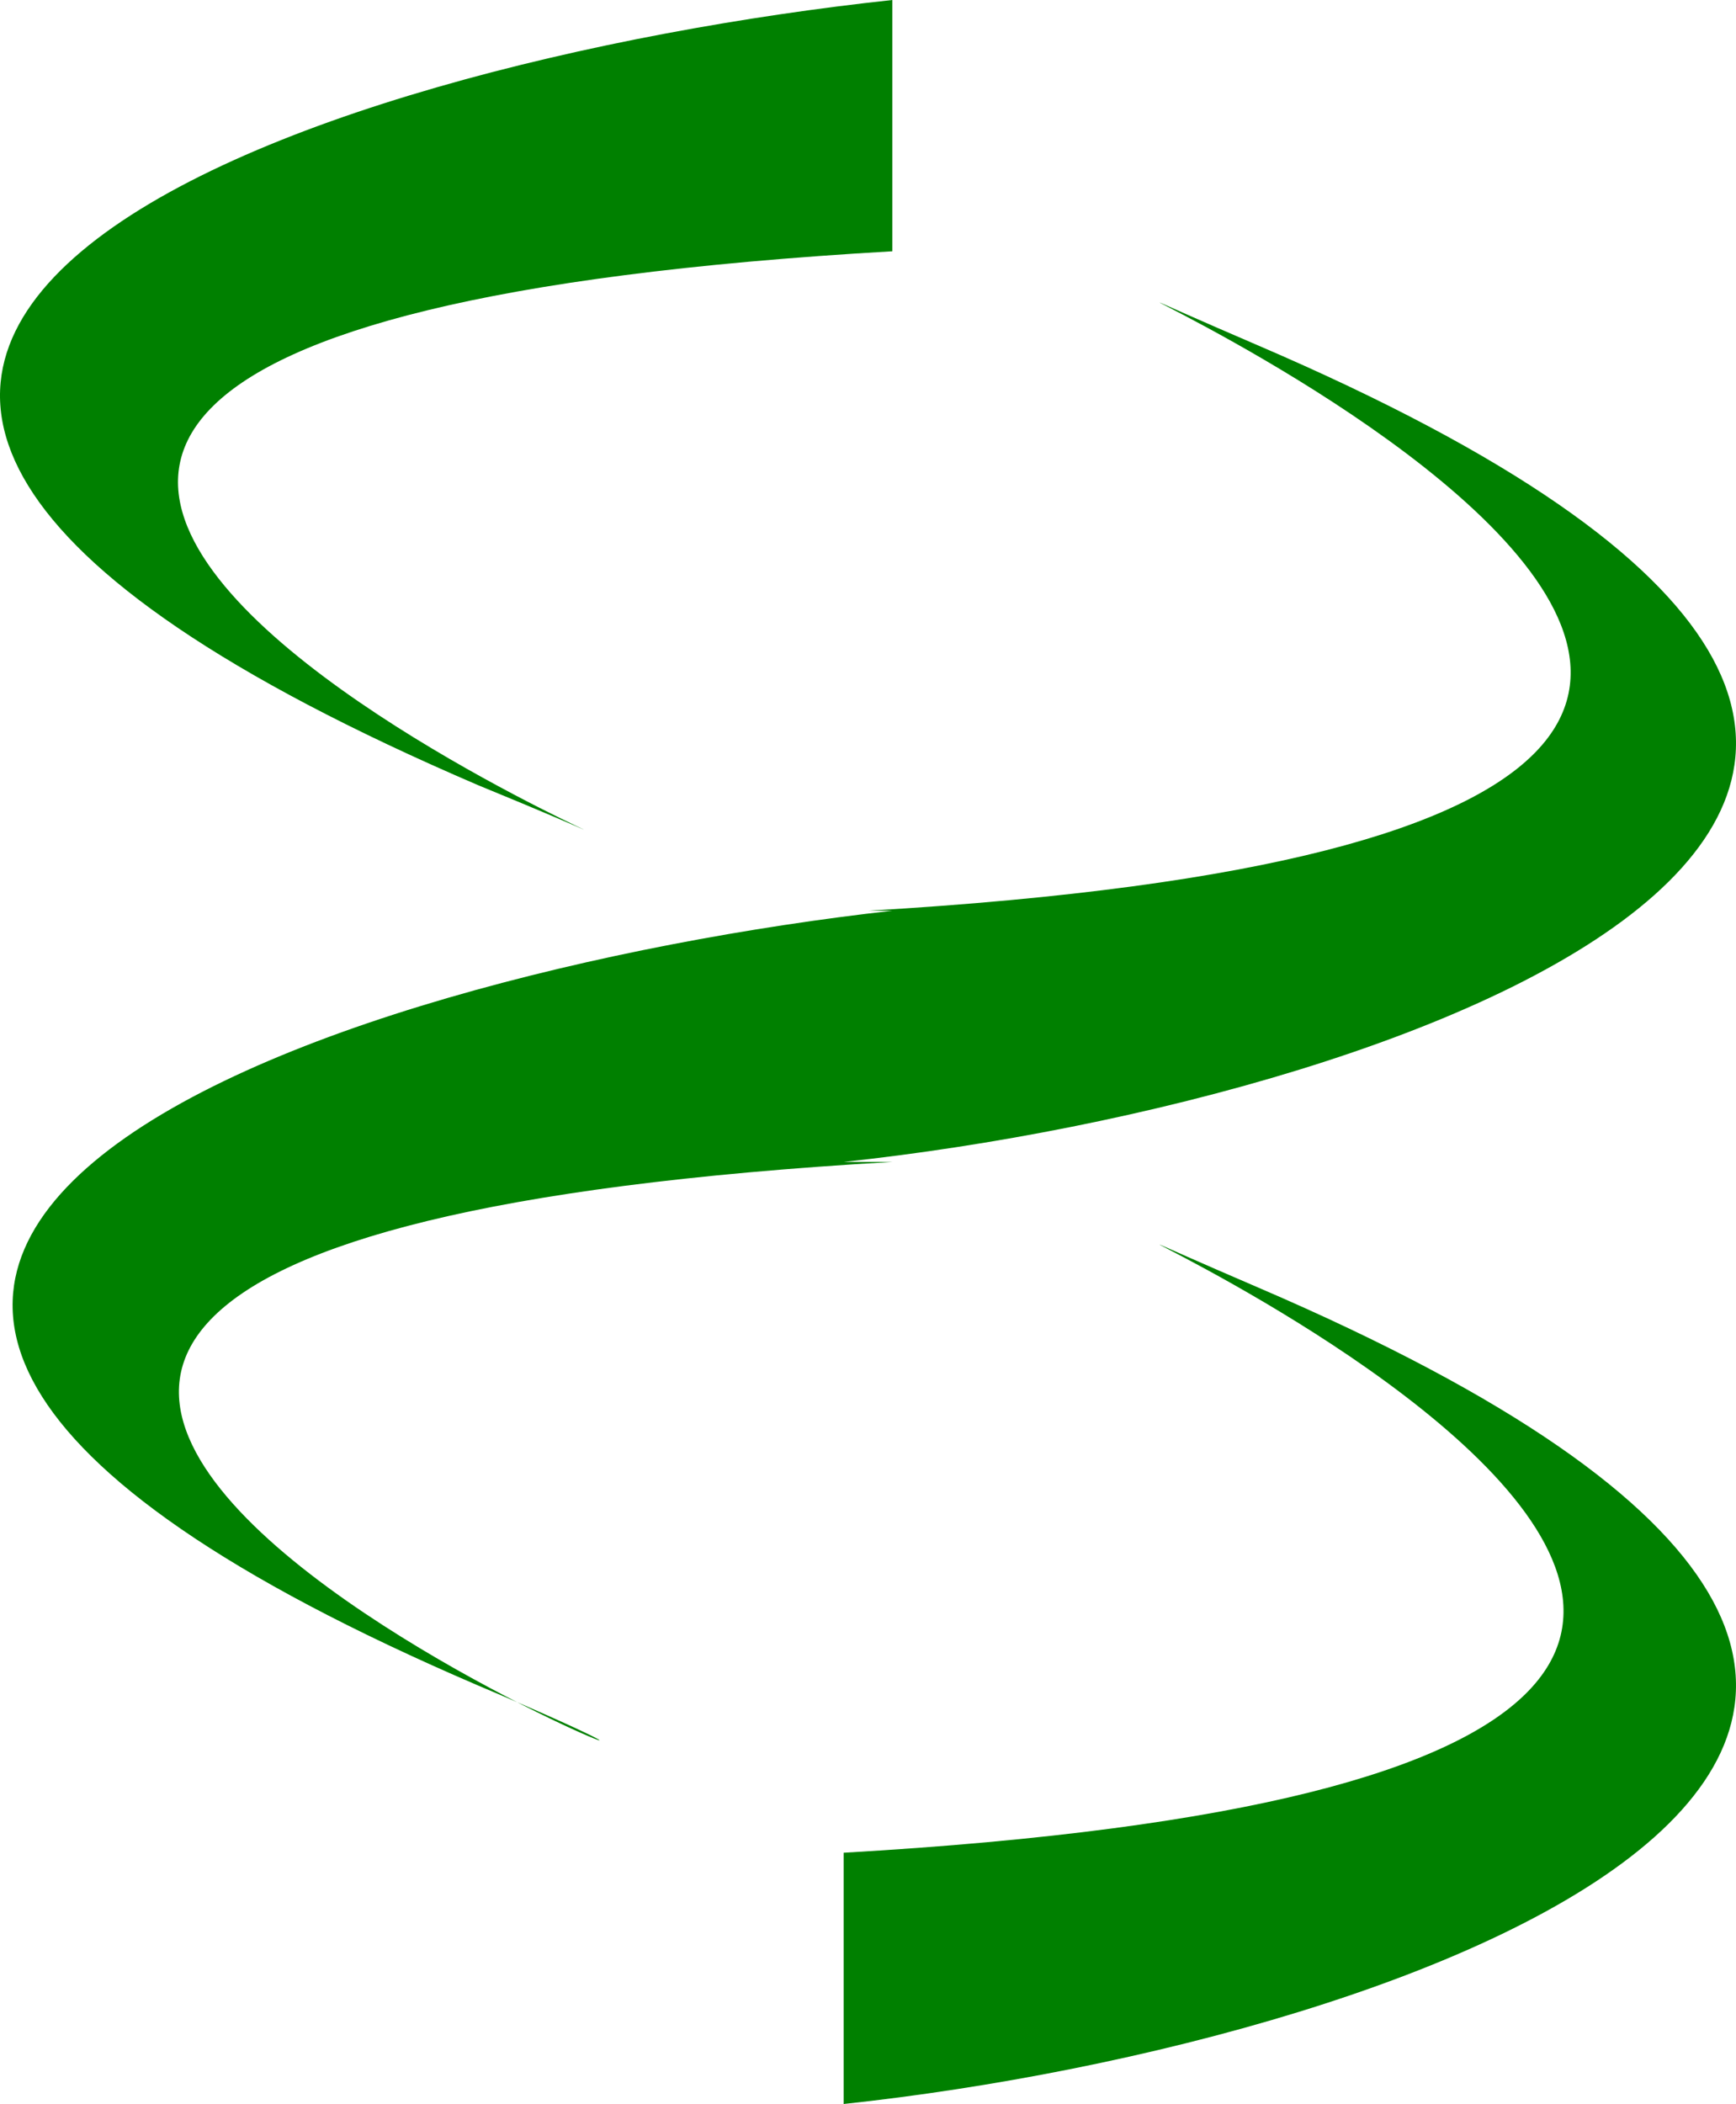 <?xml version="1.0" encoding="utf-8"?>
<!-- Generator: Adobe Illustrator 16.0.3, SVG Export Plug-In . SVG Version: 6.00 Build 0)  -->
<!DOCTYPE svg PUBLIC "-//W3C//DTD SVG 1.1//EN" "http://www.w3.org/Graphics/SVG/1.1/DTD/svg11.dtd">
<svg version="1.1" id="Layer_1" xmlns="http://www.w3.org/2000/svg" xmlns:xlink="http://www.w3.org/1999/xlink" x="0px" y="0px"
	 width="250.983px" height="304.091px" viewBox="165.102 96.978 250.983 304.091"
	 enable-background="new 165.102 96.978 250.983 304.091" xml:space="preserve">
<g>
	<g>
		<path fill="#008000" d="M294.113,96.978c-84.605,9.08-208,49.932-59.92,113.47c77.562,31.769-176.276-63.538,59.92-77.154"/>
		<path fill="#008000" d="M287.071,401.069c84.604-9.08,208-54.455,59.932-118.003c-74.04-31.769,176.274,68.083-59.932,81.689"/>
		<path fill="#008000" d="M290.592,228.608c232.686-13.627-17.628-113.468,56.411-81.699
			c148.068,63.537,24.672,108.921-59.932,118.002h7.042c-236.196,13.617,17.64,108.923-56.399,77.154
			c-151.601-63.537-24.682-104.388,56.399-113.459"/>
	</g>
</g>
</svg>
